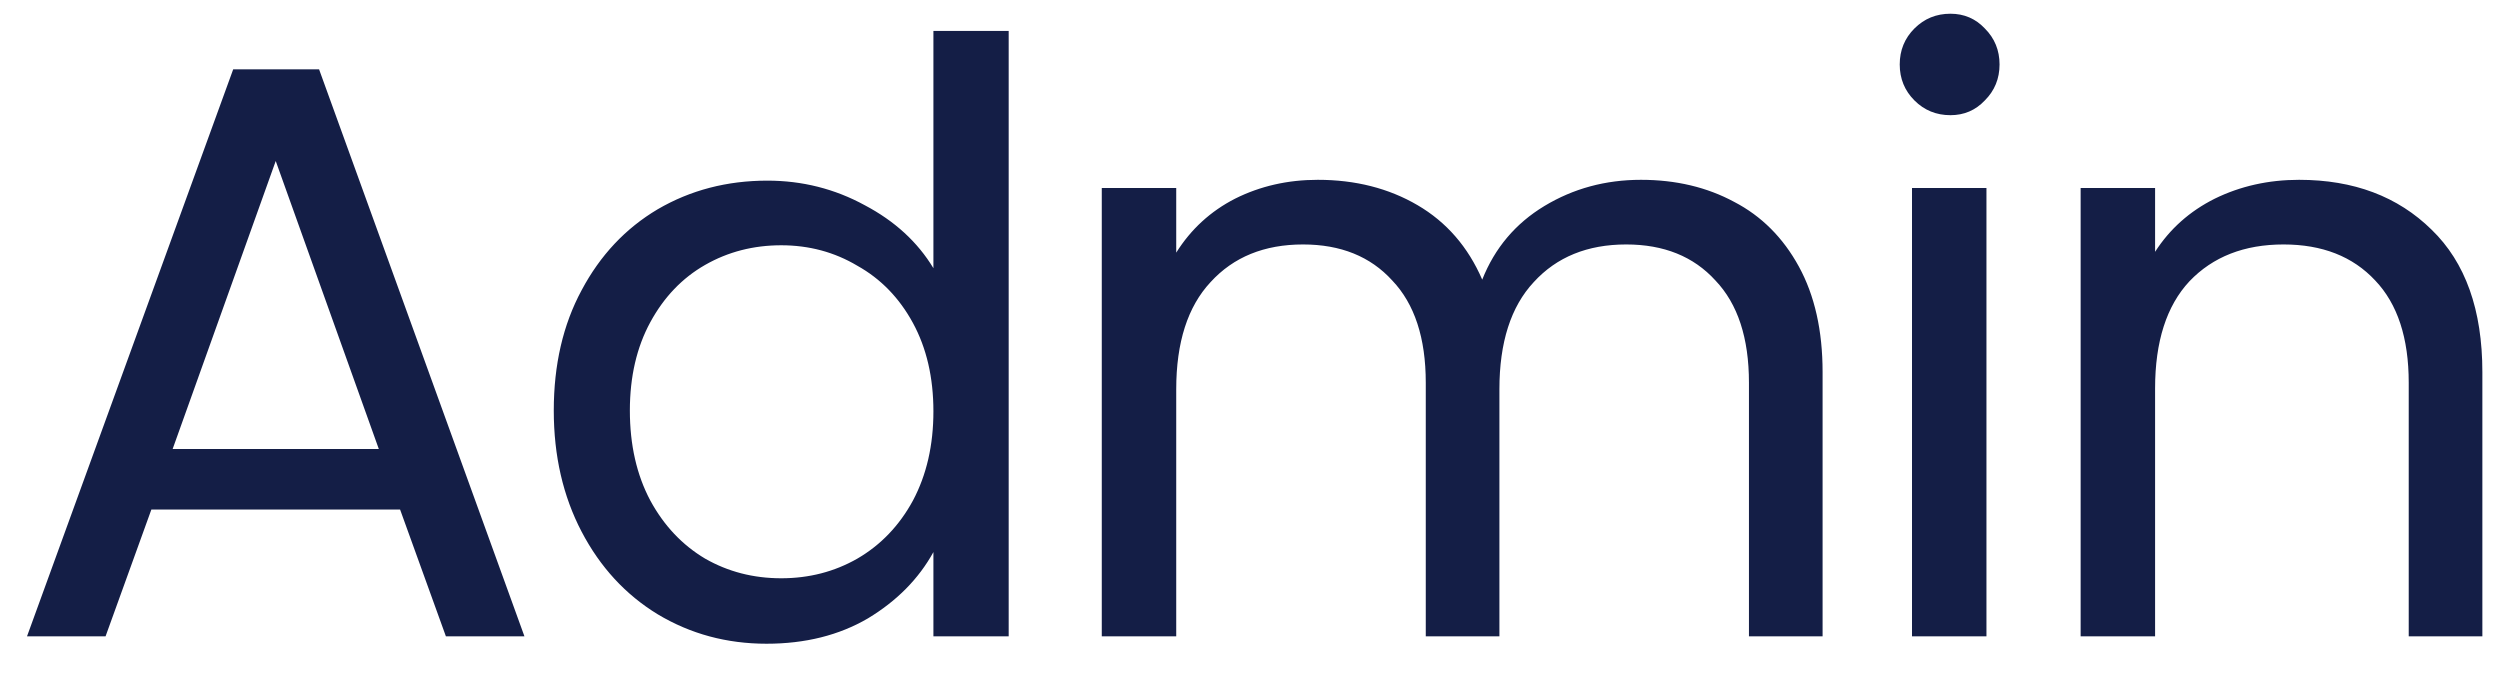 <svg width="55" height="15" viewBox="0 0 55 15" fill="none" xmlns="http://www.w3.org/2000/svg">
<path d="M8.802 11.21H3.33L2.322 14H0.594L5.13 1.526H7.02L11.538 14H9.81L8.802 11.21ZM8.334 9.878L6.066 3.542L3.798 9.878H8.334ZM12.183 9.032C12.183 8.024 12.387 7.142 12.795 6.386C13.203 5.618 13.761 5.024 14.469 4.604C15.189 4.184 15.993 3.974 16.881 3.974C17.649 3.974 18.363 4.154 19.023 4.514C19.683 4.862 20.187 5.324 20.535 5.9V0.68H22.191V14H20.535V12.146C20.211 12.734 19.731 13.22 19.095 13.604C18.459 13.976 17.715 14.162 16.863 14.162C15.987 14.162 15.189 13.946 14.469 13.514C13.761 13.082 13.203 12.476 12.795 11.696C12.387 10.916 12.183 10.028 12.183 9.032ZM20.535 9.05C20.535 8.306 20.385 7.658 20.085 7.106C19.785 6.554 19.377 6.134 18.861 5.846C18.357 5.546 17.799 5.396 17.187 5.396C16.575 5.396 16.017 5.54 15.513 5.828C15.009 6.116 14.607 6.536 14.307 7.088C14.007 7.64 13.857 8.288 13.857 9.032C13.857 9.788 14.007 10.448 14.307 11.012C14.607 11.564 15.009 11.99 15.513 12.29C16.017 12.578 16.575 12.722 17.187 12.722C17.799 12.722 18.357 12.578 18.861 12.29C19.377 11.99 19.785 11.564 20.085 11.012C20.385 10.448 20.535 9.794 20.535 9.05ZM36.101 3.956C36.869 3.956 37.553 4.118 38.153 4.442C38.753 4.754 39.227 5.228 39.575 5.864C39.923 6.5 40.097 7.274 40.097 8.186V14H38.477V8.42C38.477 7.436 38.231 6.686 37.739 6.17C37.259 5.642 36.605 5.378 35.777 5.378C34.925 5.378 34.247 5.654 33.743 6.206C33.239 6.746 32.987 7.532 32.987 8.564V14H31.367V8.42C31.367 7.436 31.121 6.686 30.629 6.17C30.149 5.642 29.495 5.378 28.667 5.378C27.815 5.378 27.137 5.654 26.633 6.206C26.129 6.746 25.877 7.532 25.877 8.564V14H24.239V4.136H25.877V5.558C26.201 5.042 26.633 4.646 27.173 4.37C27.725 4.094 28.331 3.956 28.991 3.956C29.819 3.956 30.551 4.142 31.187 4.514C31.823 4.886 32.297 5.432 32.609 6.152C32.885 5.456 33.341 4.916 33.977 4.532C34.613 4.148 35.321 3.956 36.101 3.956ZM42.91 2.534C42.598 2.534 42.334 2.426 42.118 2.21C41.902 1.994 41.794 1.73 41.794 1.418C41.794 1.106 41.902 0.842 42.118 0.626C42.334 0.41 42.598 0.302 42.91 0.302C43.21 0.302 43.462 0.41 43.666 0.626C43.882 0.842 43.99 1.106 43.99 1.418C43.99 1.73 43.882 1.994 43.666 2.21C43.462 2.426 43.21 2.534 42.91 2.534ZM43.702 4.136V14H42.064V4.136H43.702ZM50.58 3.956C51.78 3.956 52.752 4.322 53.496 5.054C54.24 5.774 54.612 6.818 54.612 8.186V14H52.992V8.42C52.992 7.436 52.746 6.686 52.254 6.17C51.762 5.642 51.09 5.378 50.238 5.378C49.374 5.378 48.684 5.648 48.168 6.188C47.664 6.728 47.412 7.514 47.412 8.546V14H45.774V4.136H47.412V5.54C47.736 5.036 48.174 4.646 48.726 4.37C49.29 4.094 49.908 3.956 50.58 3.956Z" fill="#141E46"/>
</svg>
